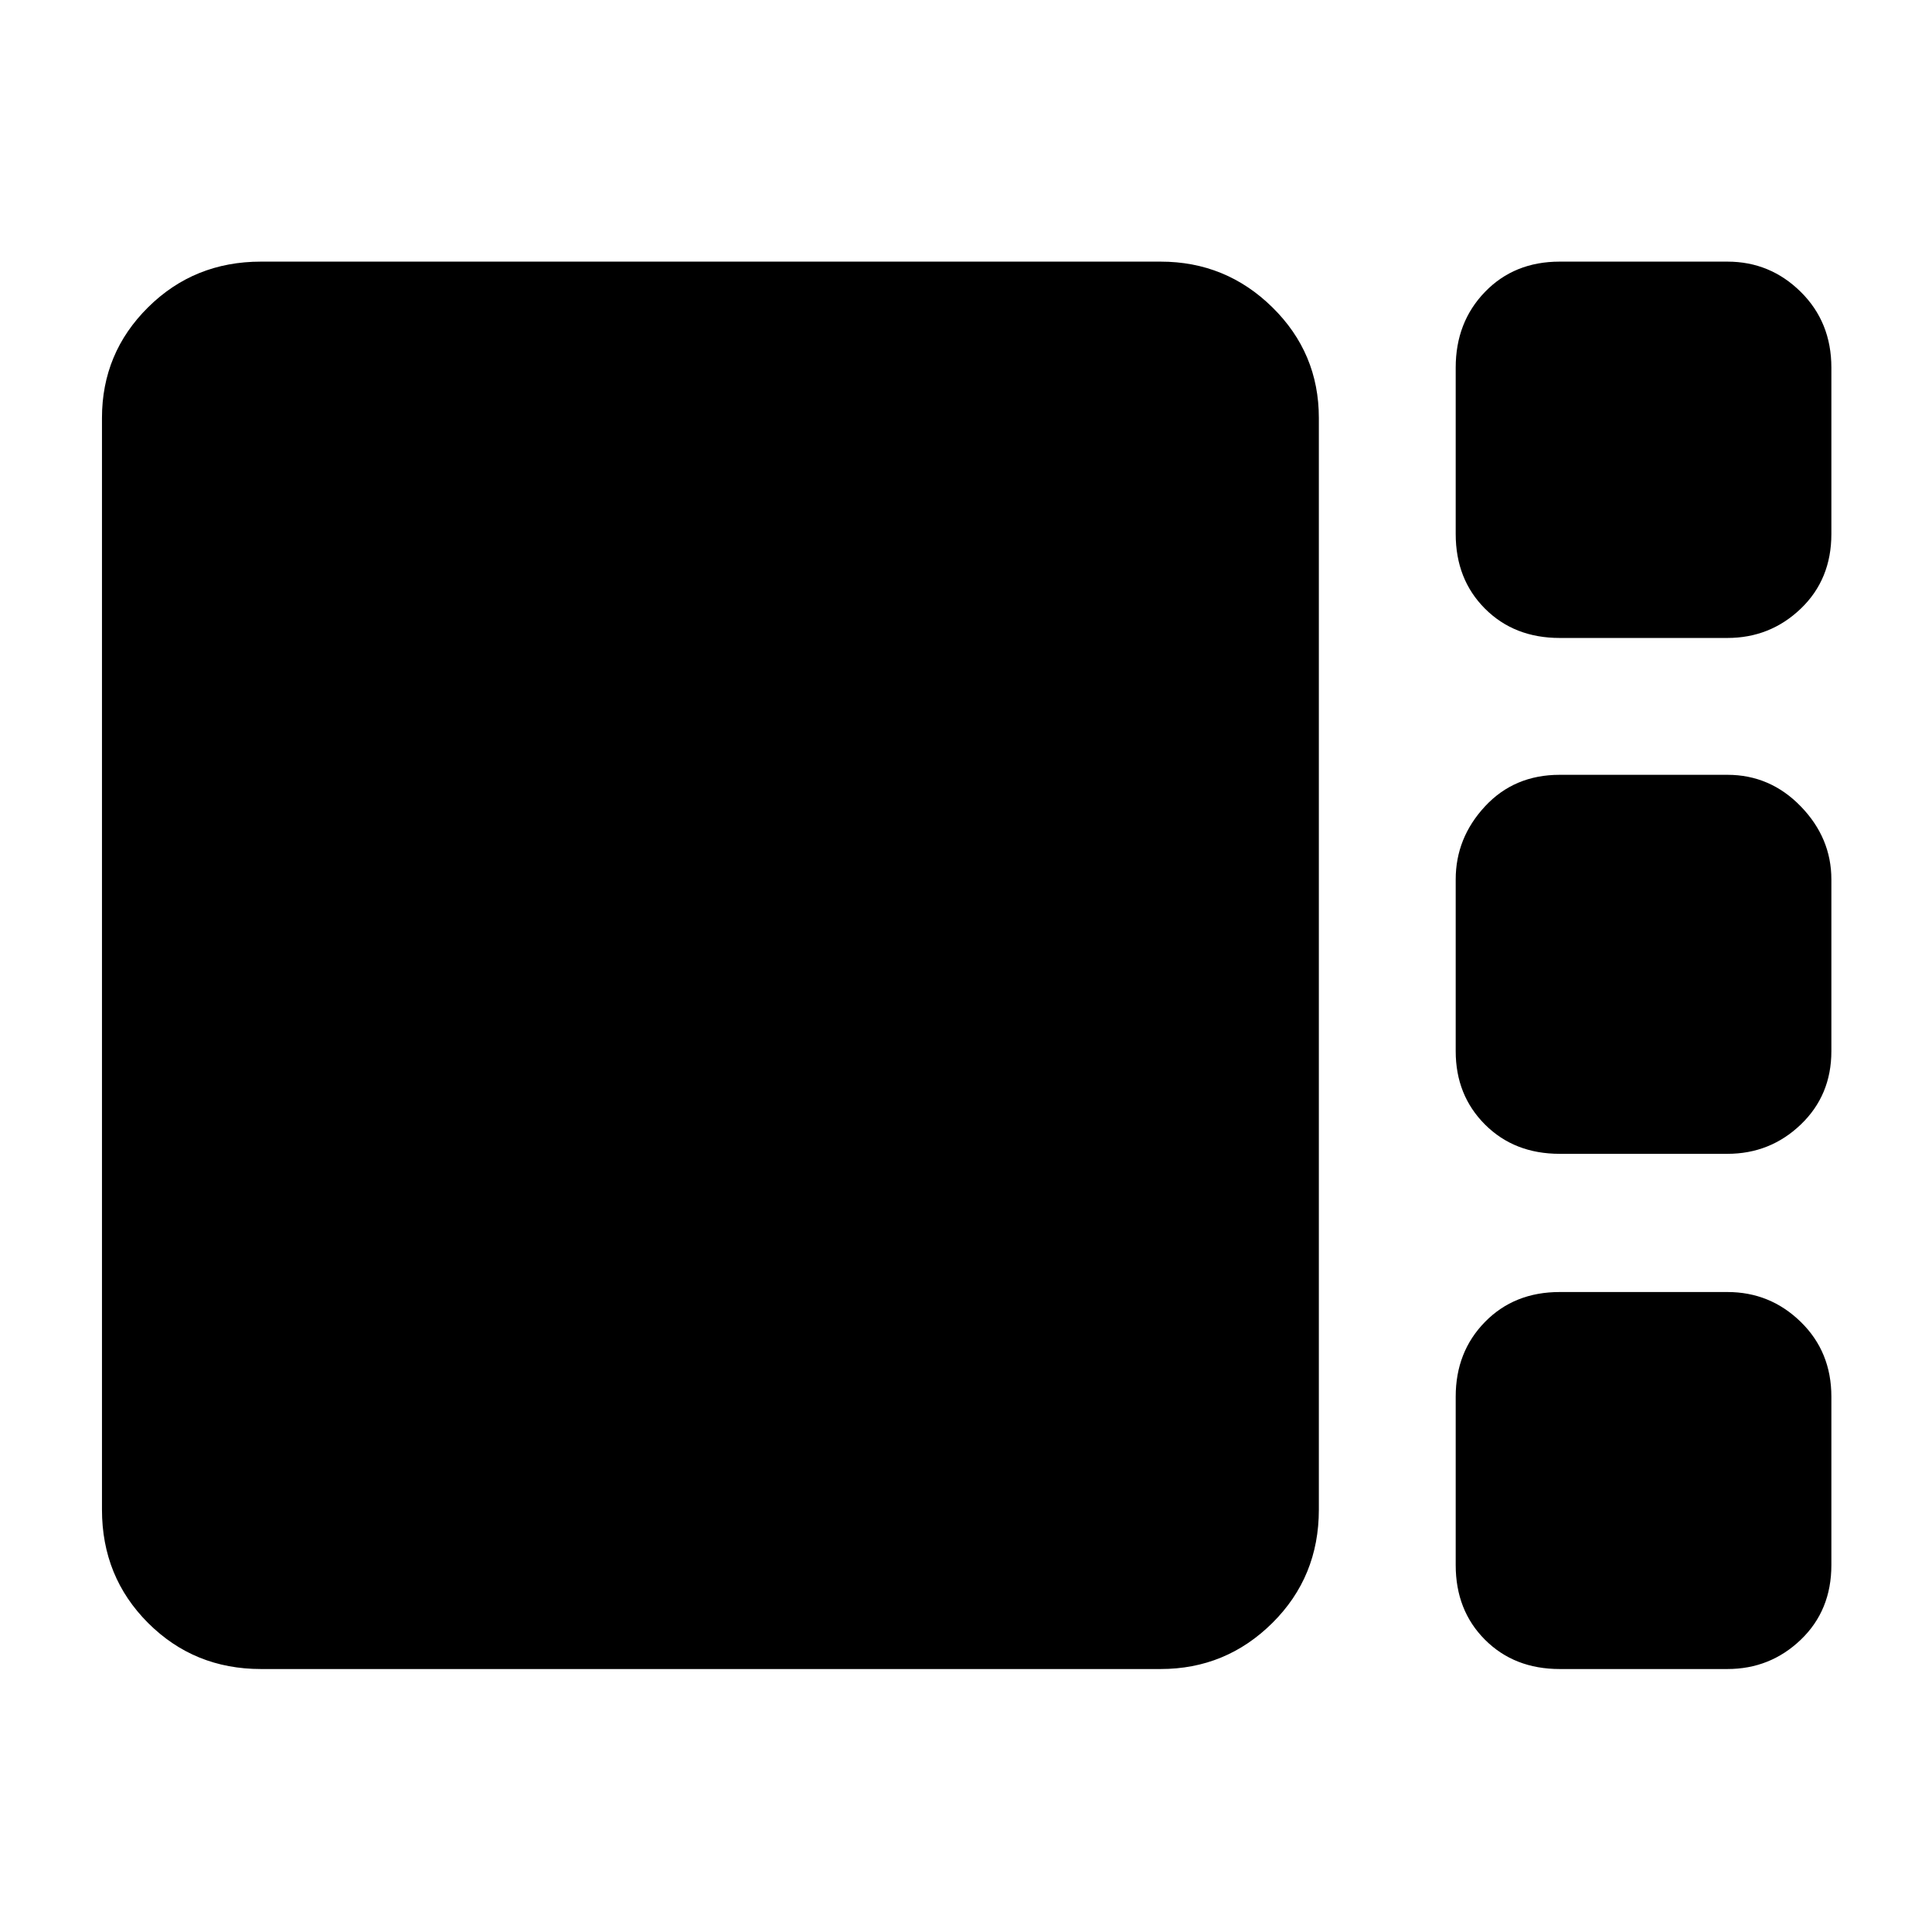 <svg xmlns="http://www.w3.org/2000/svg" height="40" viewBox="0 -960 960 960" width="40"><path d="M775-643q-22.56 0-37.11-14.55-14.56-14.56-14.56-37.12v-82.66q0-22.59 14.56-37.63Q752.44-830 775-830h83.33q21.25 0 36.46 15.04T910-777.33v82.66q0 22.56-15.21 37.12Q879.58-643 858.33-643H775Zm0 256.33q-22.56 0-37.11-14.55-14.56-14.56-14.56-36.45V-523q0-20.64 14.56-36.32Q752.44-575 775-575h83.33q21.25 0 36.46 15.68T910-523v85.33q0 21.89-15.21 36.45-15.21 14.55-36.46 14.55H775Zm-645.33 256q-33.19 0-56.1-22.9-22.9-22.91-22.9-56.29v-542.47q0-32.26 22.9-54.96Q96.48-830 129.67-830h447q32.48 0 55.57 22.71 23.09 22.7 23.09 54.96v542.47q0 33.38-23.09 56.29-23.09 22.9-55.57 22.9h-447Zm645.33 0q-22.56 0-37.11-14.55-14.56-14.56-14.56-37.11V-266q0-22.31 14.56-37.15Q752.44-318 775-318h83.33q21.25 0 36.46 14.85Q910-288.31 910-266v83.67q0 22.55-15.21 37.11-15.21 14.55-36.46 14.55H775Z"/></svg>